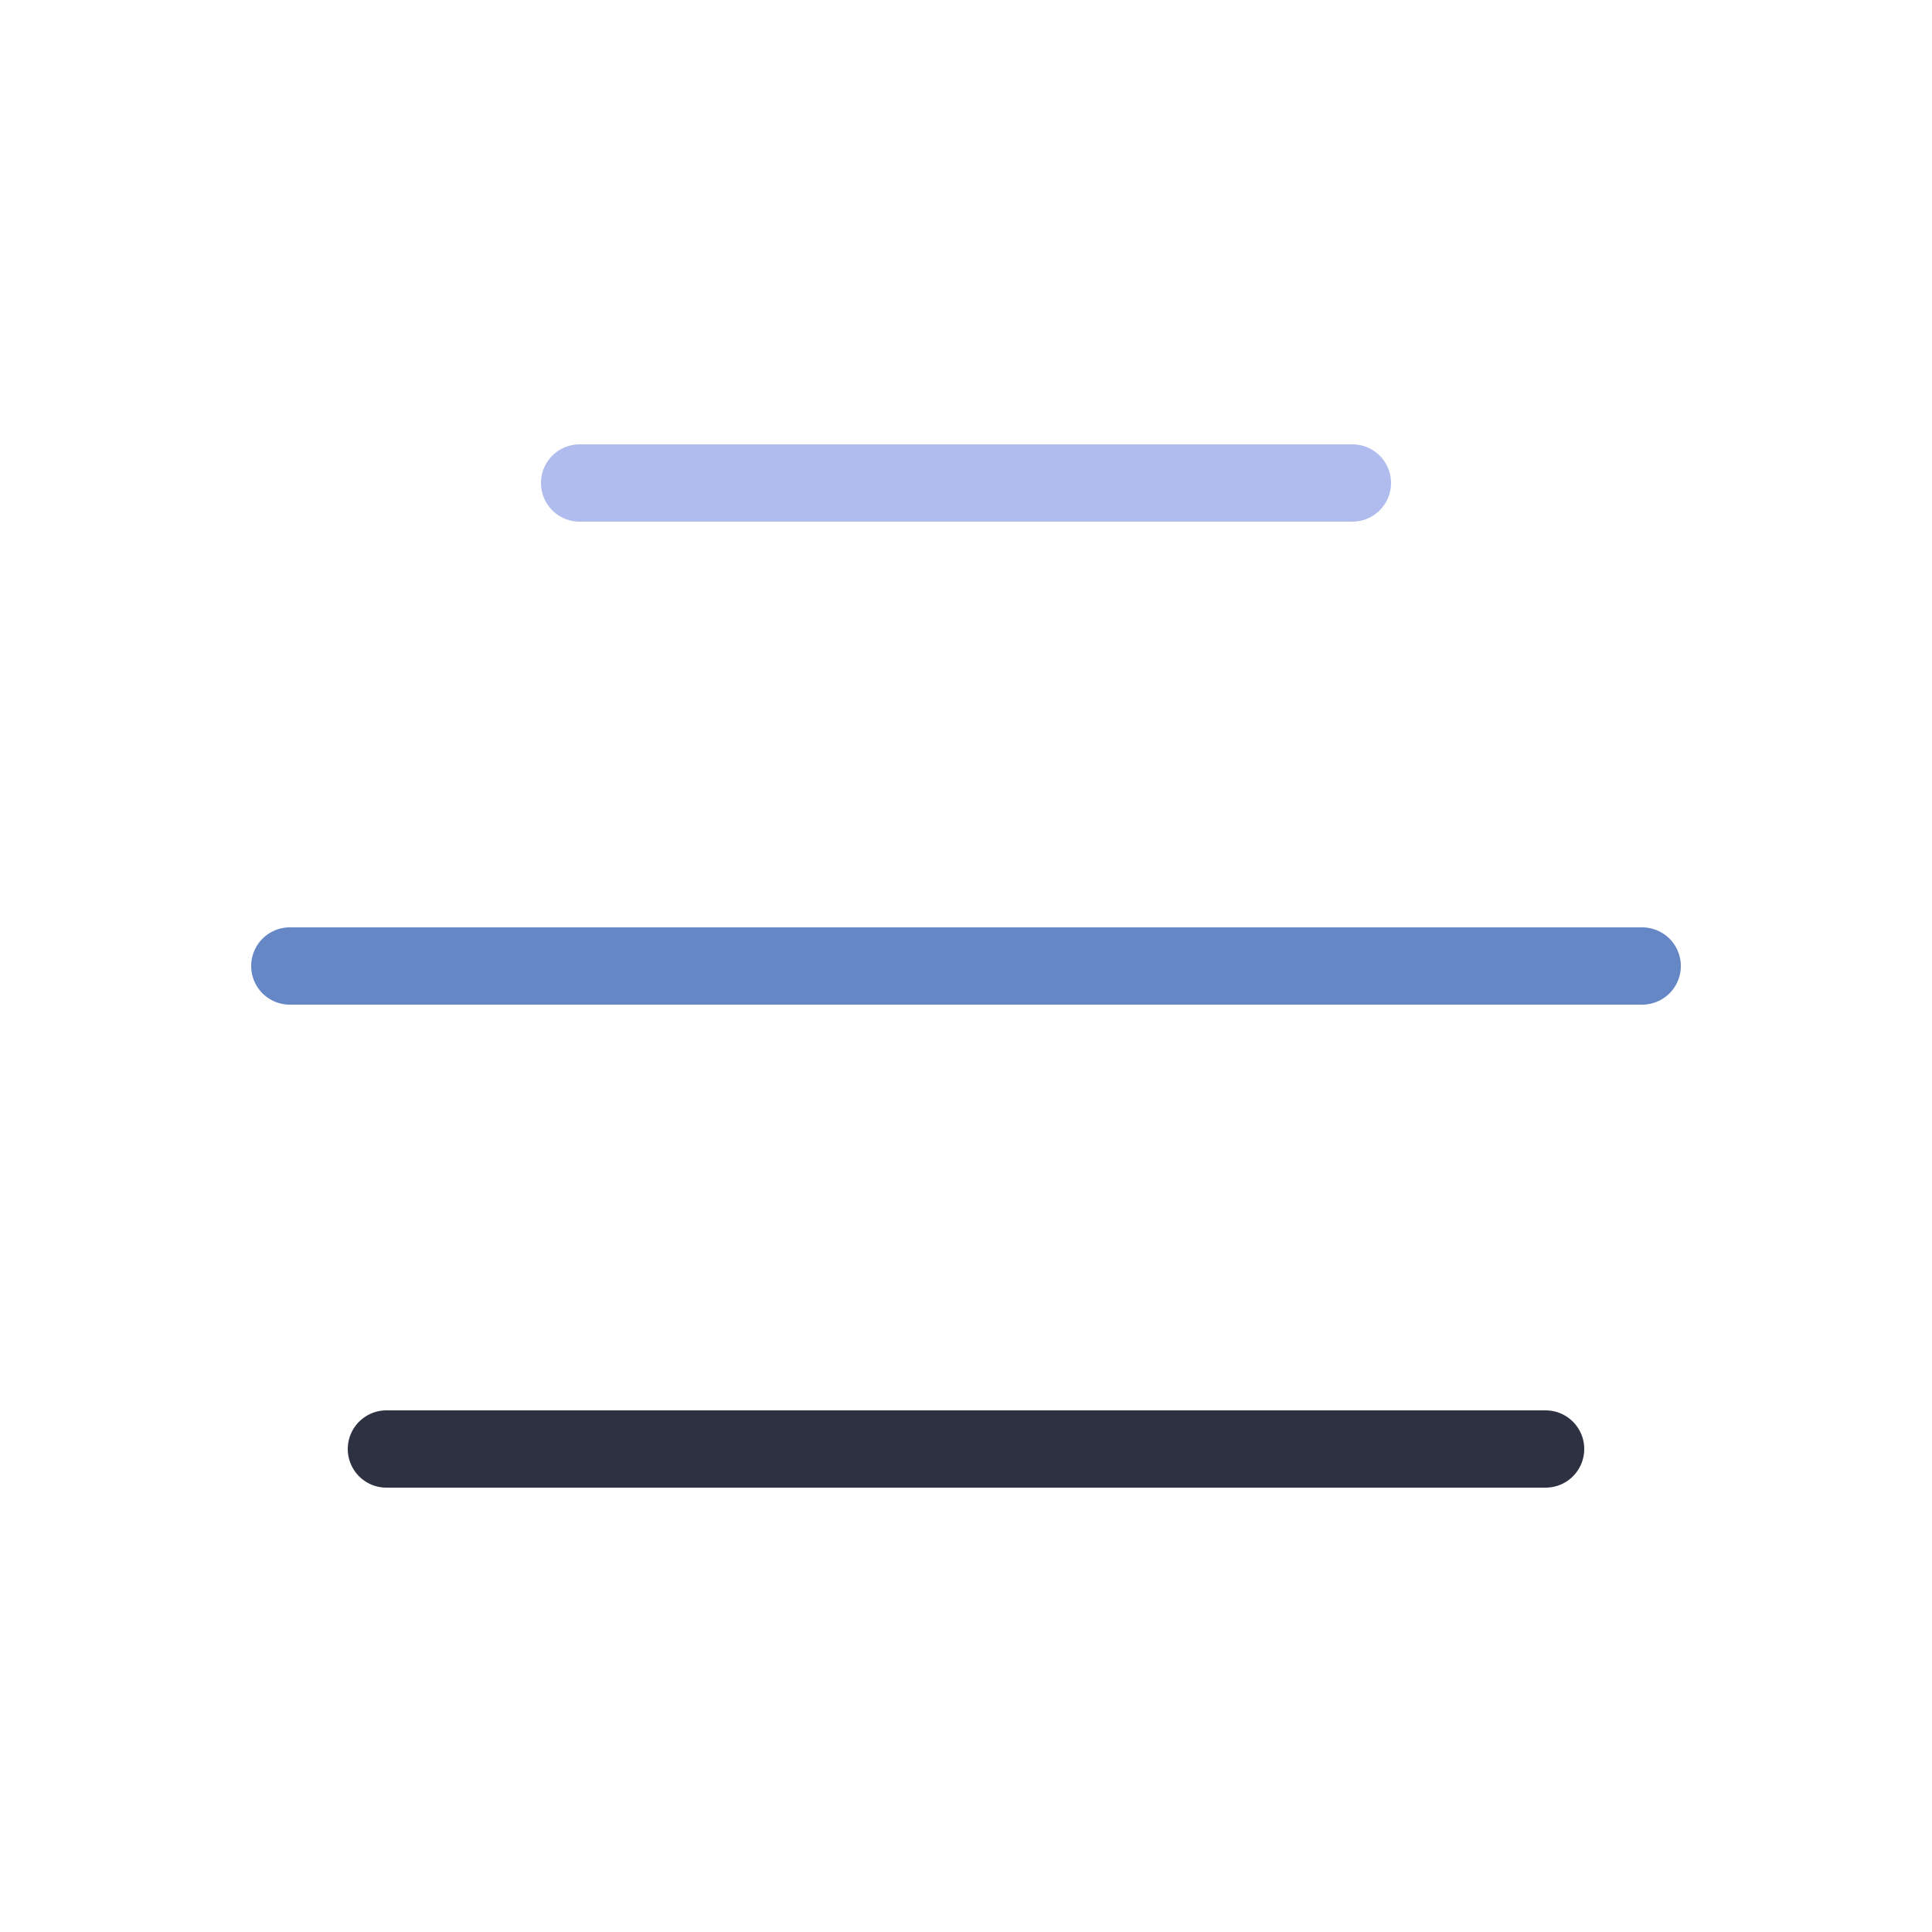 <svg width="32" height="32" viewBox="0 0 100 100" fill="none" xmlns="http://www.w3.org/2000/svg">
    <line x1="30" y1="25" x2="70" y2="25" stroke="#b0bcee" stroke-width="4" stroke-linecap="round" />
    <line x1="15" y1="50" x2="85" y2="50" stroke="#6587c6" stroke-width="4" stroke-linecap="round" />
    <line x1="20" y1="75" x2="80" y2="75" stroke="#2D3142" stroke-width="4" stroke-linecap="round" />
</svg>